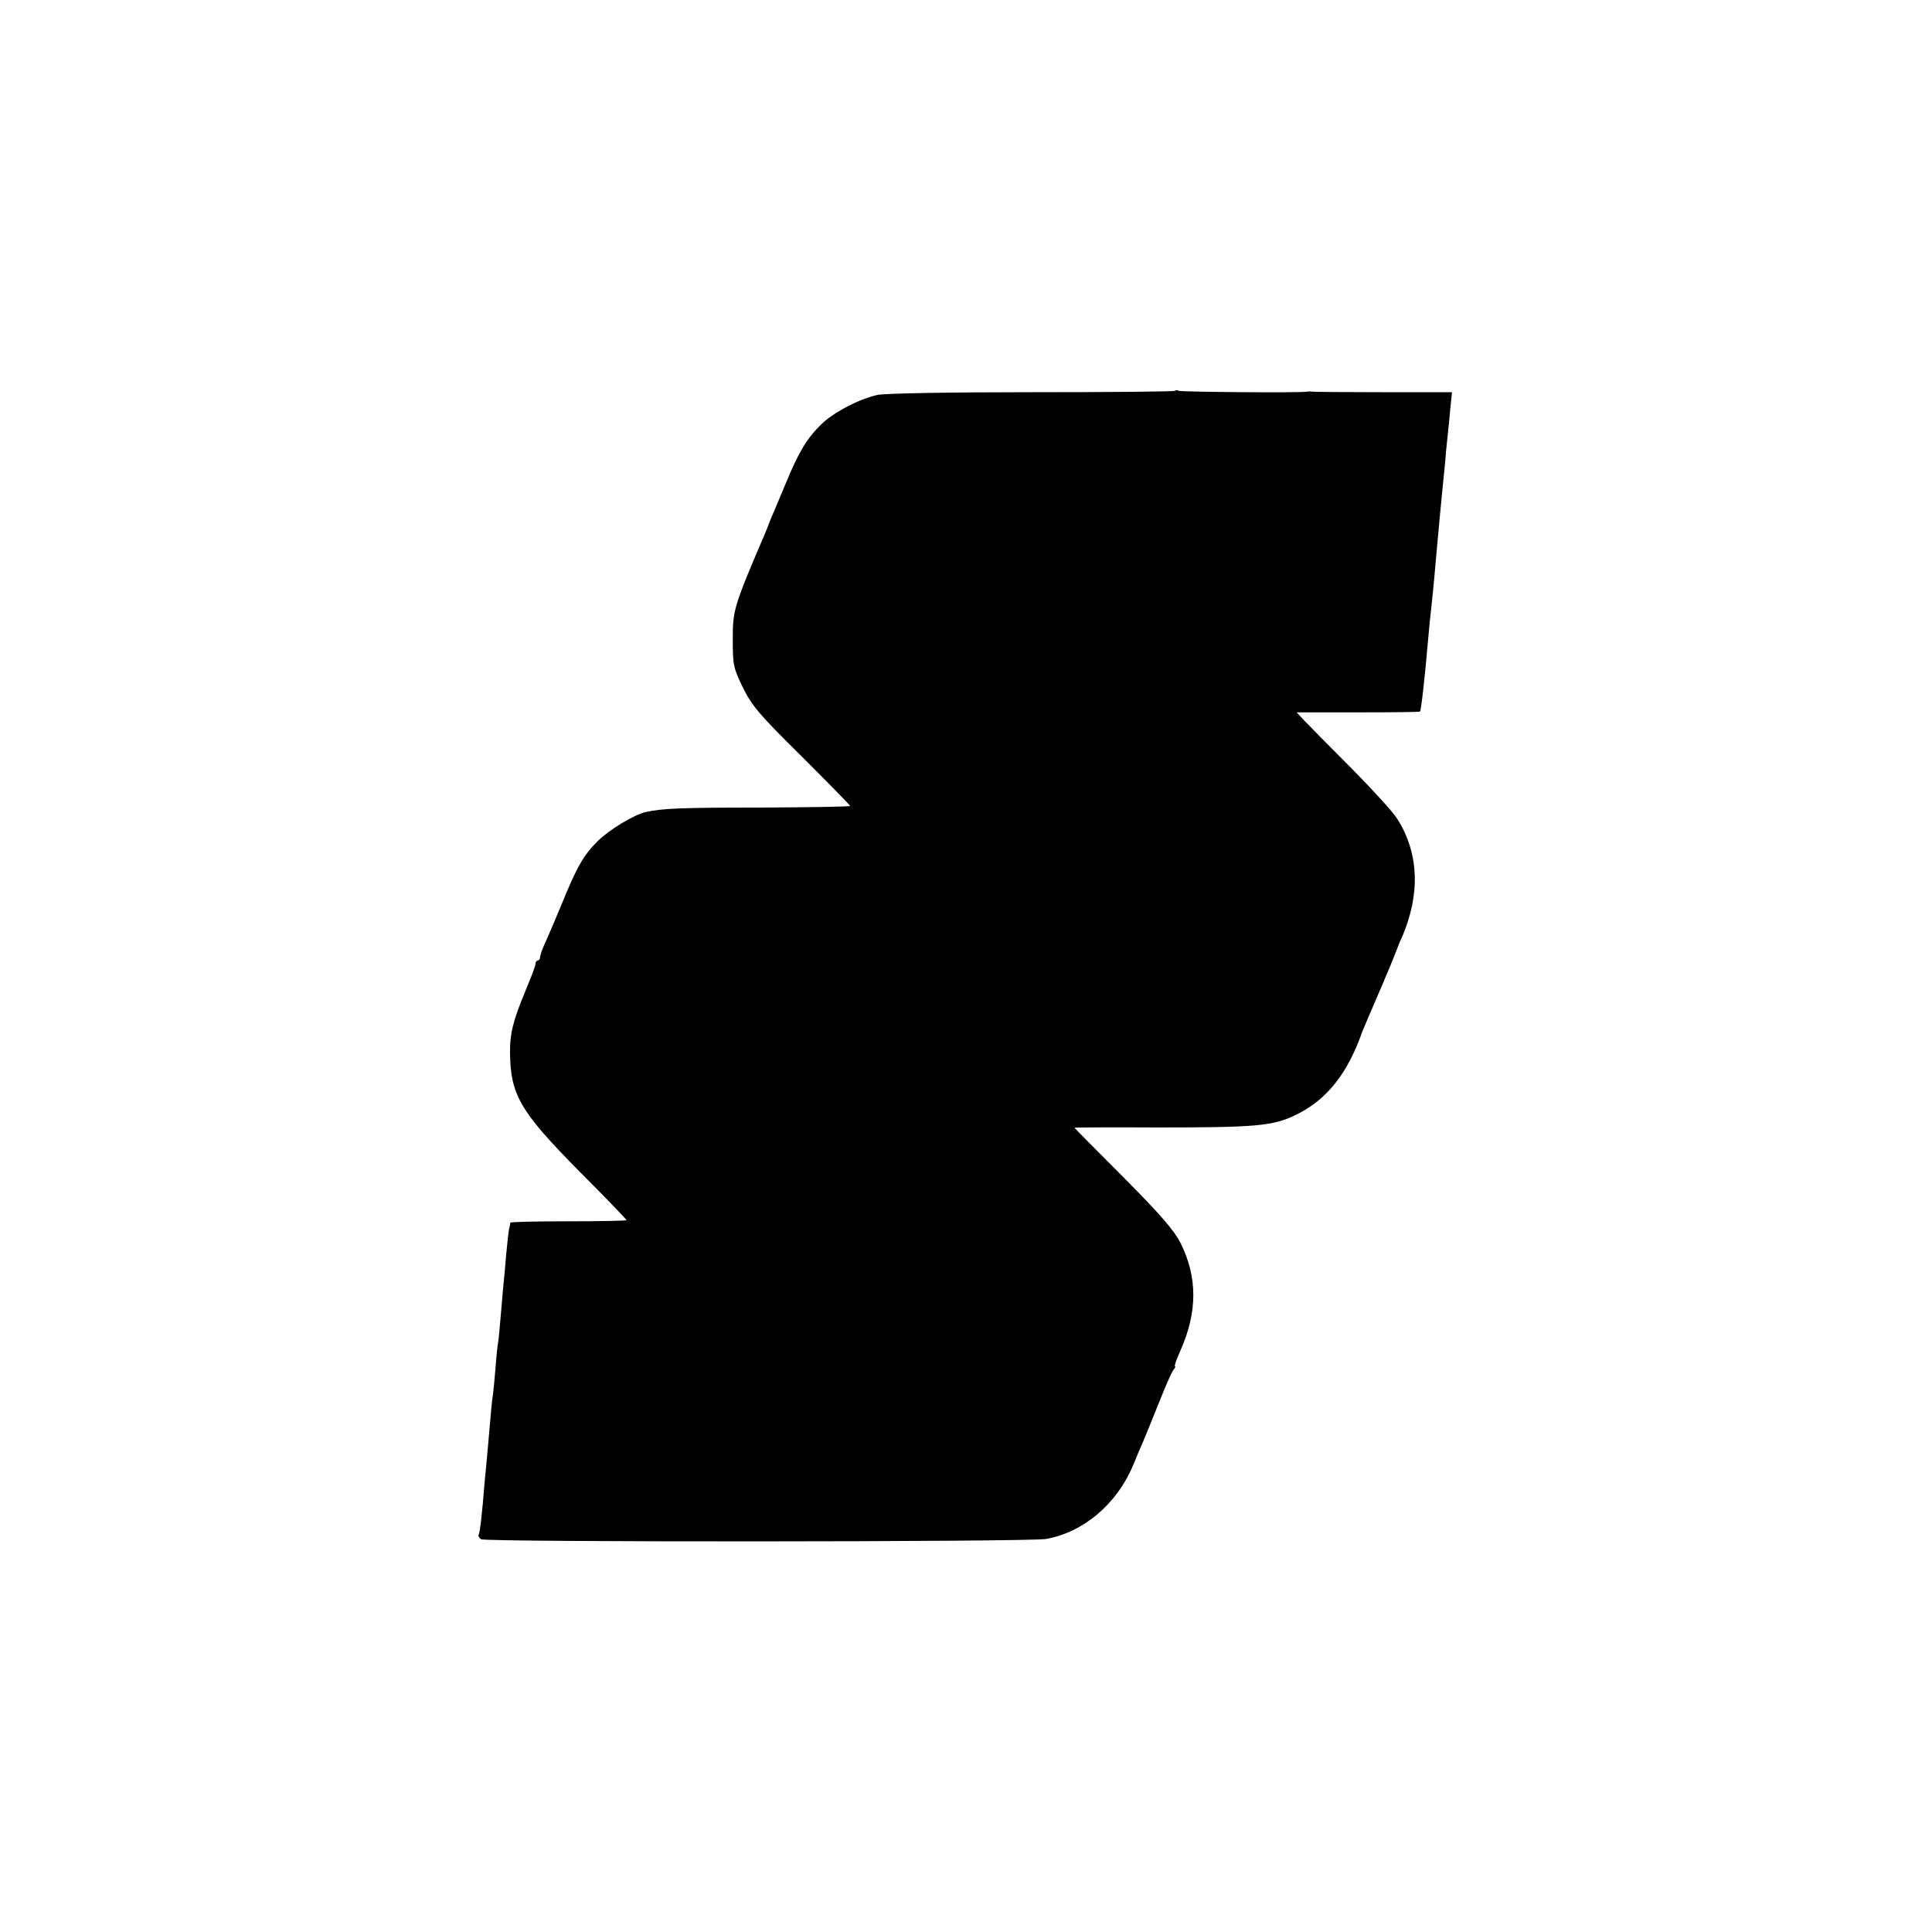 <?xml version="1.0" standalone="no"?>
<!DOCTYPE svg PUBLIC "-//W3C//DTD SVG 20010904//EN"
 "http://www.w3.org/TR/2001/REC-SVG-20010904/DTD/svg10.dtd">
<svg version="1.0" xmlns="http://www.w3.org/2000/svg"
 width="700pt" height="700pt" viewBox="0 0 700 700"
 preserveAspectRatio="xMidYMid meet">
<g transform="translate(0,700) scale(0.1,-0.1)"
fill="#000000" stroke="none">
<path d="M4257 5584 c-3 -3 -236 -5 -519 -5 -292 0 -534 -4 -559 -10 -65 -14
-159 -63 -203 -106 -52 -51 -81 -98 -128 -212 -22 -53 -45 -107 -51 -121 -6
-14 -11 -27 -12 -30 -1 -3 -6 -16 -12 -30 -115 -269 -118 -280 -118 -386 0
-95 2 -103 37 -176 33 -66 59 -97 213 -249 96 -96 175 -176 175 -179 0 -3
-147 -5 -328 -6 -290 0 -350 -3 -412 -16 -43 -10 -131 -63 -174 -105 -52 -52
-76 -94 -131 -229 -20 -49 -46 -109 -57 -134 -12 -25 -21 -51 -21 -57 0 -7 -4
-13 -9 -13 -4 0 -8 -6 -8 -13 0 -7 -16 -49 -35 -94 -46 -111 -58 -157 -57
-229 2 -151 36 -210 248 -425 96 -96 174 -177 174 -180 0 -2 -94 -4 -210 -4
-115 0 -210 -2 -211 -5 0 -3 -2 -14 -5 -25 -2 -11 -6 -51 -10 -90 -3 -38 -7
-83 -9 -100 -2 -16 -6 -68 -10 -114 -4 -46 -8 -93 -10 -103 -2 -10 -7 -55 -10
-99 -4 -45 -8 -89 -10 -99 -2 -9 -6 -54 -10 -101 -4 -46 -9 -102 -11 -124 -2
-22 -6 -65 -9 -95 -8 -102 -16 -174 -21 -181 -2 -4 2 -11 9 -16 15 -11 1982
-10 2047 1 135 24 256 126 315 266 10 25 26 63 36 85 9 22 36 87 59 145 23 58
46 111 52 117 6 7 8 13 5 13 -3 0 6 26 20 57 62 139 62 265 1 388 -23 46 -70
101 -206 238 -98 98 -178 179 -179 181 -1 1 134 2 300 1 357 0 418 5 501 45
112 54 188 149 241 300 4 10 36 86 49 115 7 17 18 42 25 58 6 15 15 37 21 50
9 21 31 76 35 87 1 3 7 19 15 35 67 157 61 305 -18 429 -14 23 -89 105 -166
183 -78 78 -154 155 -170 172 l-28 30 222 0 c122 0 224 1 225 3 4 4 17 117 30
268 3 36 8 85 11 110 8 73 12 121 19 200 4 41 8 91 10 110 5 51 15 158 21 215
2 28 6 70 9 95 3 25 7 71 10 102 l6 57 -249 0 c-137 0 -253 1 -258 2 -5 1 -13
1 -19 0 -24 -5 -457 -1 -464 3 -5 3 -11 3 -14 0z"/>
</g>
</svg>
